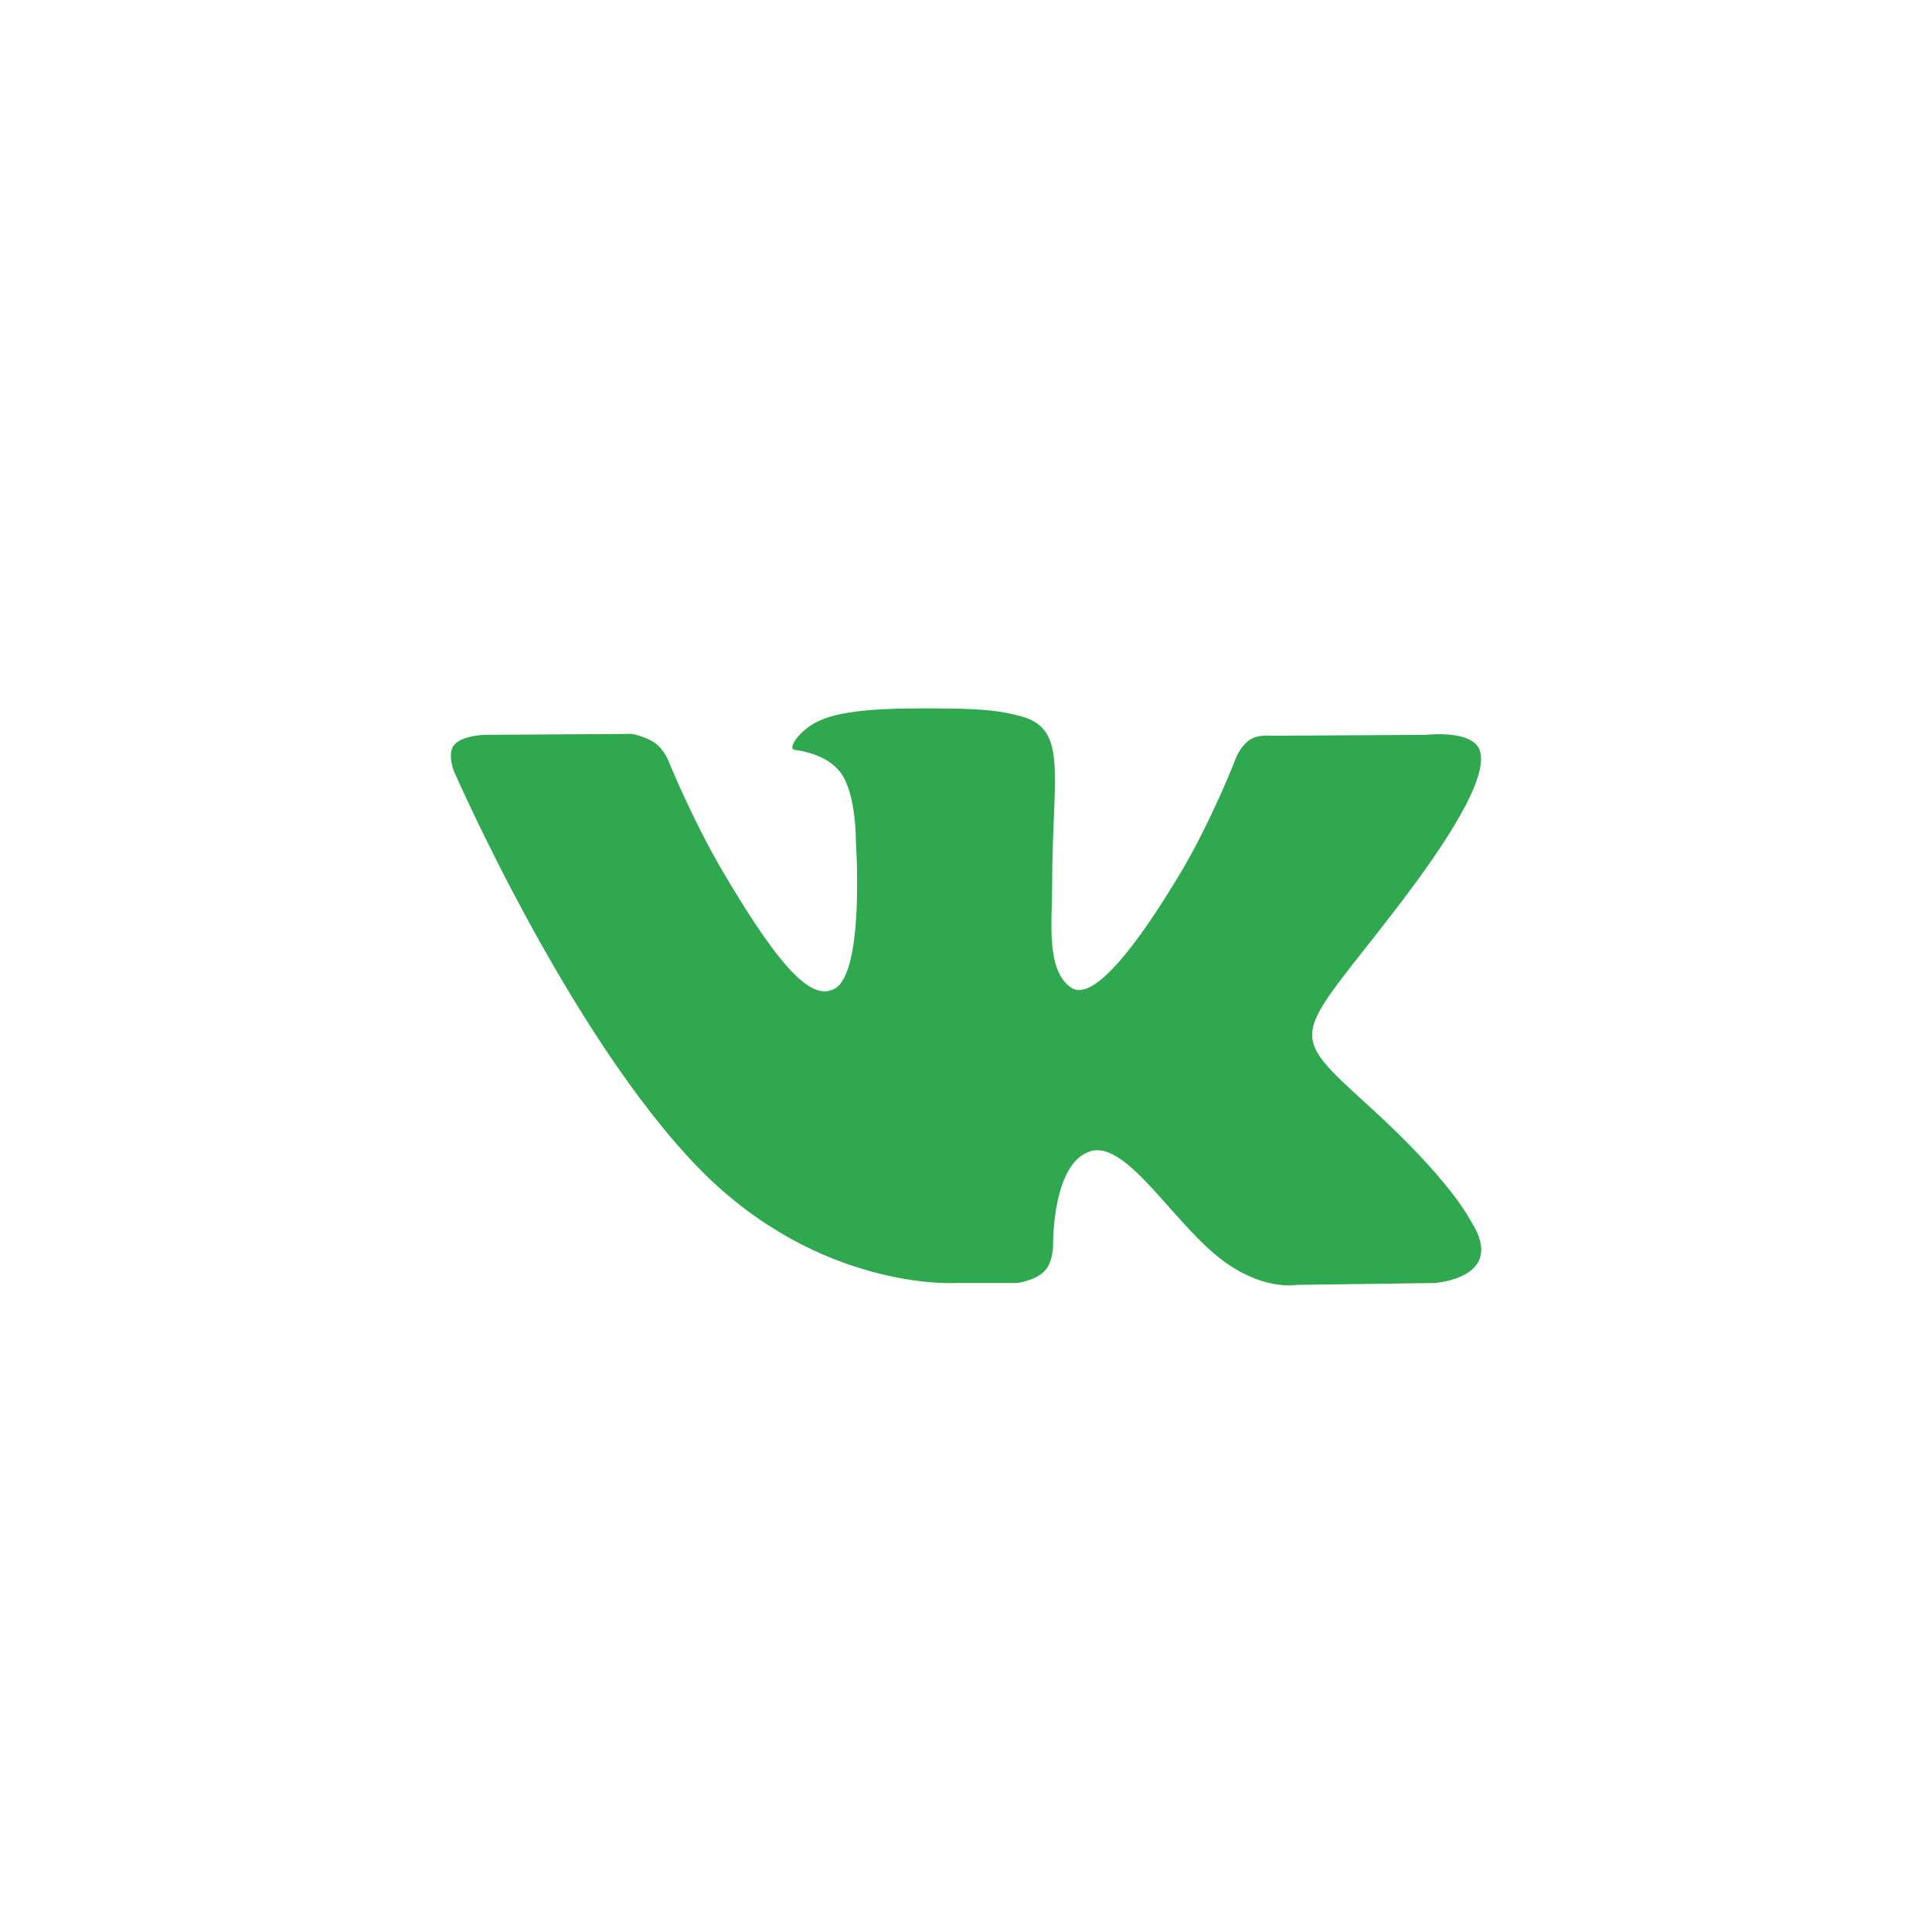 <svg width="22" height="22" viewBox="0 0 22 22" fill="none" xmlns="http://www.w3.org/2000/svg">
<path d="M11.576 14.61C11.576 14.61 11.788 14.587 11.896 14.472C11.995 14.368 11.992 14.17 11.992 14.17C11.992 14.17 11.979 13.247 12.415 13.11C12.846 12.976 13.399 14.003 13.985 14.398C14.428 14.697 14.764 14.631 14.764 14.631L16.332 14.61C16.332 14.61 17.151 14.56 16.763 13.928C16.73 13.876 16.536 13.46 15.598 12.604C14.615 11.709 14.746 11.854 15.93 10.306C16.651 9.363 16.939 8.787 16.849 8.541C16.763 8.305 16.233 8.368 16.233 8.368L14.469 8.378C14.469 8.378 14.338 8.361 14.241 8.418C14.146 8.474 14.085 8.604 14.085 8.604C14.085 8.604 13.806 9.333 13.434 9.954C12.648 11.263 12.334 11.332 12.205 11.251C11.906 11.062 11.981 10.49 11.981 10.084C11.981 8.814 12.177 8.286 11.599 8.149C11.408 8.103 11.267 8.073 10.776 8.068C10.146 8.062 9.614 8.07 9.312 8.215C9.111 8.311 8.956 8.527 9.051 8.539C9.167 8.554 9.431 8.609 9.571 8.796C9.752 9.038 9.746 9.579 9.746 9.579C9.746 9.579 9.85 11.073 9.503 11.259C9.265 11.386 8.939 11.126 8.239 9.938C7.88 9.33 7.609 8.657 7.609 8.657C7.609 8.657 7.557 8.532 7.463 8.464C7.35 8.382 7.193 8.357 7.193 8.357L5.516 8.368C5.516 8.368 5.264 8.374 5.172 8.482C5.09 8.577 5.166 8.775 5.166 8.775C5.166 8.775 6.478 11.789 7.964 13.309C9.327 14.701 10.875 14.61 10.875 14.61H11.576Z" fill="#2FA84F"/>
</svg>
